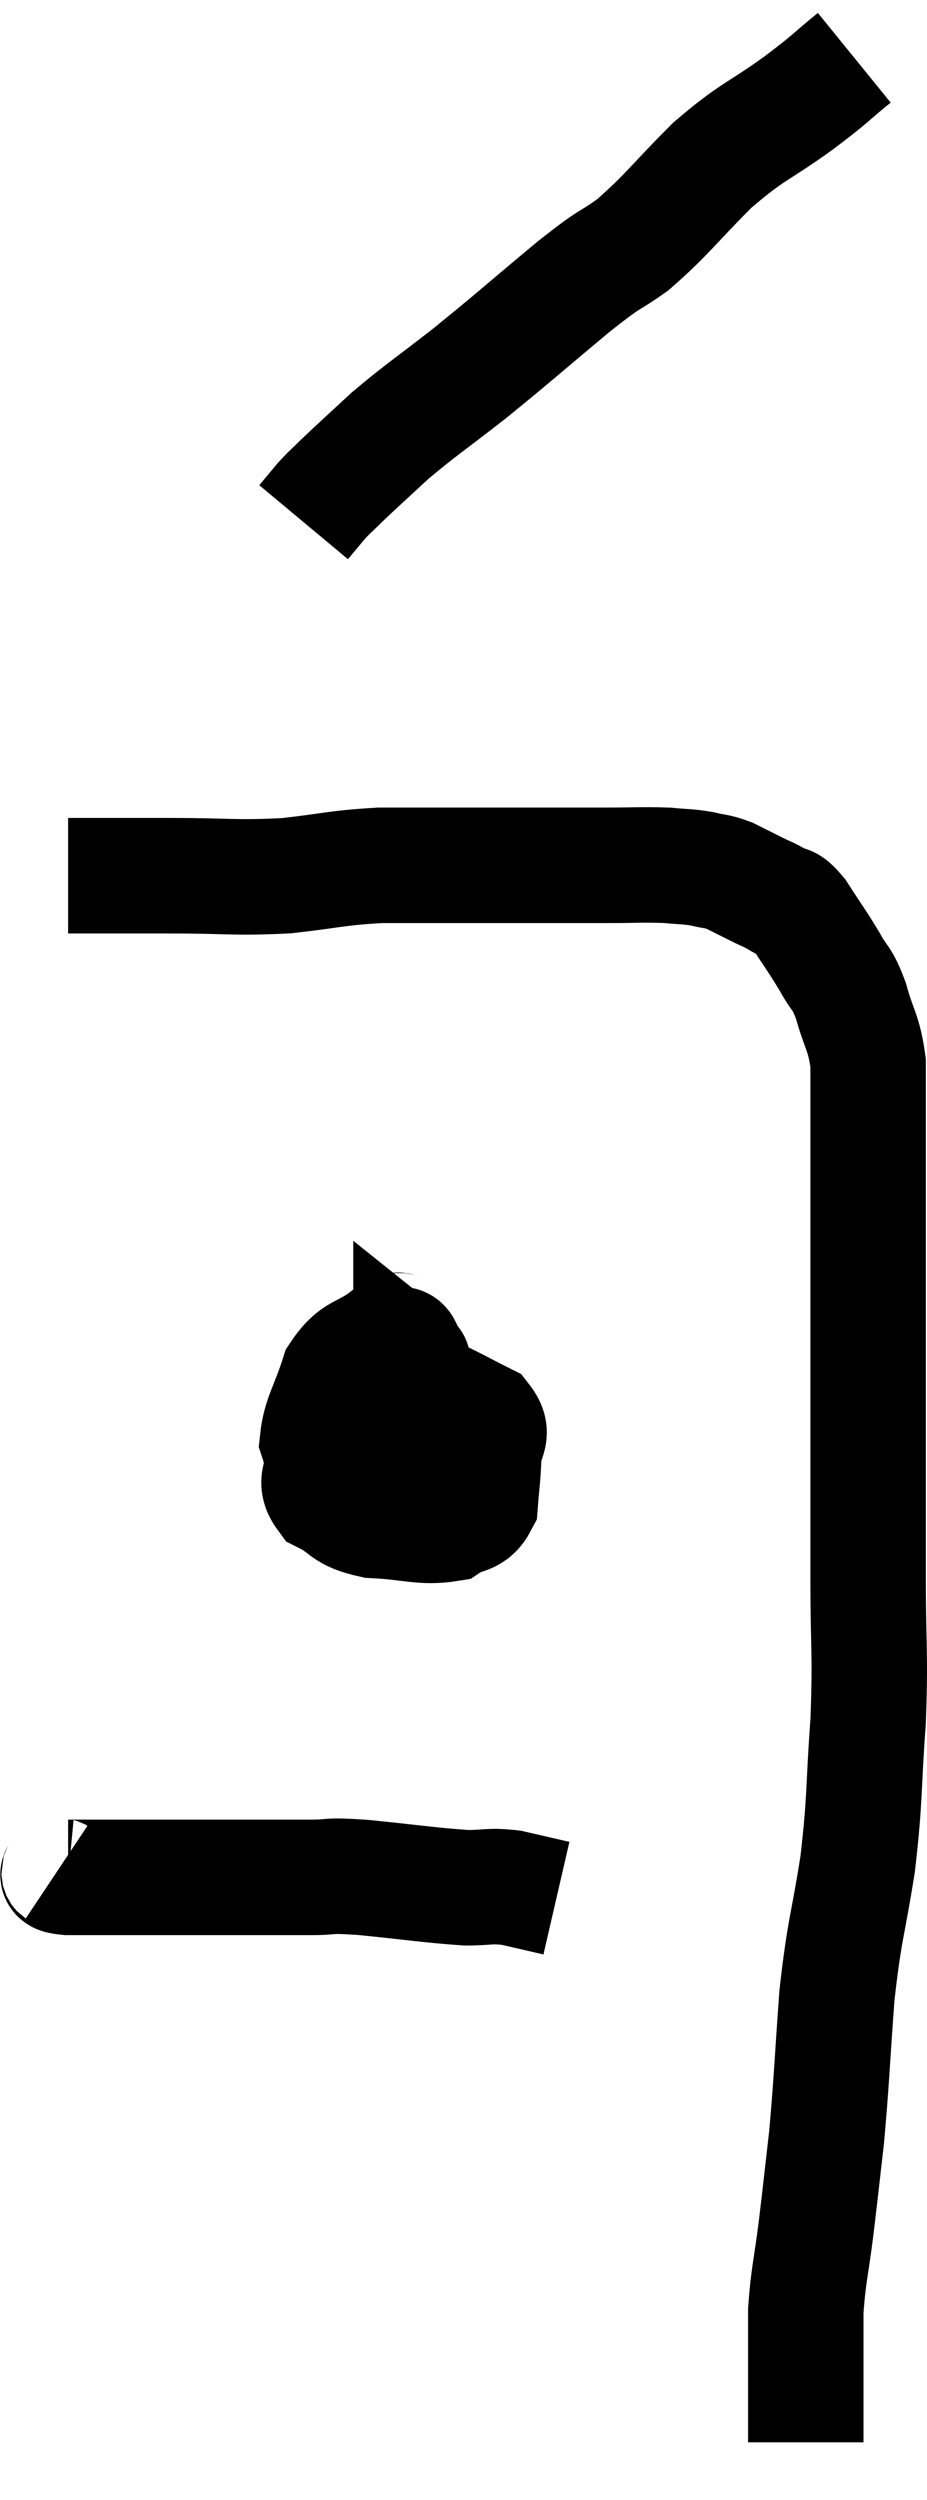 <svg xmlns="http://www.w3.org/2000/svg" viewBox="13.88 0.8 16.06 43.28" width="16.06" height="43.28"><path d="M 15.06 15.96 C 15.36 15.96, 15.435 15.96, 15.66 15.96 C 15.81 15.96, 15.66 15.96, 15.96 15.96 C 16.41 15.96, 16.14 15.96, 16.86 15.96 C 17.85 15.96, 17.94 16.005, 18.84 15.96 C 19.65 15.87, 19.695 15.825, 20.46 15.78 C 21.18 15.78, 21.345 15.78, 21.9 15.78 C 22.29 15.78, 22.29 15.78, 22.68 15.78 C 23.07 15.78, 23.04 15.78, 23.46 15.78 C 23.91 15.78, 23.865 15.78, 24.36 15.78 C 24.9 15.78, 25.02 15.765, 25.44 15.78 C 25.74 15.81, 25.77 15.795, 26.04 15.84 C 26.28 15.9, 26.28 15.87, 26.52 15.96 C 26.76 16.08, 26.79 16.095, 27 16.2 C 27.18 16.29, 27.18 16.275, 27.36 16.38 C 27.54 16.5, 27.495 16.35, 27.72 16.62 C 27.99 17.04, 28.035 17.085, 28.26 17.46 C 28.44 17.79, 28.455 17.685, 28.62 18.12 C 28.77 18.66, 28.845 18.66, 28.92 19.2 C 28.92 19.74, 28.92 19.575, 28.92 20.28 C 28.92 21.15, 28.92 20.865, 28.92 22.02 C 28.92 23.46, 28.92 23.37, 28.92 24.9 C 28.92 26.52, 28.92 26.715, 28.92 28.14 C 28.92 29.37, 28.965 29.37, 28.92 30.6 C 28.83 31.83, 28.875 31.875, 28.74 33.06 C 28.56 34.2, 28.515 34.155, 28.38 35.34 C 28.29 36.57, 28.29 36.795, 28.2 37.8 C 28.11 38.58, 28.11 38.61, 28.02 39.36 C 27.93 40.08, 27.885 40.17, 27.84 40.8 C 27.84 41.34, 27.84 41.46, 27.84 41.88 C 27.84 42.18, 27.84 42.21, 27.84 42.48 C 27.84 42.72, 27.84 42.81, 27.84 42.96 C 27.84 43.02, 27.84 43.05, 27.84 43.08 C 27.84 43.08, 27.84 43.08, 27.84 43.08 C 27.84 43.08, 27.84 43.08, 27.84 43.08 L 27.84 43.08" fill="none" stroke="black" stroke-width="2"></path><path d="M 28.68 1.8 C 28.2 2.19, 28.335 2.115, 27.72 2.58 C 26.97 3.12, 26.94 3.045, 26.22 3.66 C 25.53 4.35, 25.44 4.515, 24.84 5.04 C 24.33 5.4, 24.525 5.205, 23.82 5.76 C 22.92 6.51, 22.815 6.615, 22.02 7.26 C 21.33 7.8, 21.195 7.875, 20.64 8.34 C 20.22 8.73, 20.1 8.835, 19.8 9.12 C 19.62 9.3, 19.605 9.3, 19.44 9.48 C 19.29 9.66, 19.215 9.75, 19.14 9.84 C 19.14 9.84, 19.14 9.84, 19.14 9.84 L 19.14 9.84" fill="none" stroke="black" stroke-width="2"></path><path d="M 20.88 23.82 C 20.73 23.88, 20.865 23.745, 20.58 23.94 C 20.16 24.27, 20.04 24.15, 19.74 24.6 C 19.56 25.17, 19.425 25.32, 19.38 25.74 C 19.47 26.01, 19.425 26.1, 19.56 26.28 C 19.74 26.37, 19.8 26.415, 19.92 26.46 C 19.98 26.46, 19.935 26.52, 20.04 26.46 C 20.19 26.34, 20.265 26.28, 20.34 26.22 C 20.34 26.22, 20.235 26.43, 20.34 26.22 C 20.55 25.8, 20.595 25.815, 20.76 25.38 C 20.88 24.93, 20.94 24.735, 21 24.48 C 21 24.42, 21 24.39, 21 24.36 C 21 24.36, 21.075 24.42, 21 24.36 C 20.85 24.24, 20.94 23.97, 20.7 24.12 C 20.37 24.54, 20.34 24.495, 20.04 24.96 C 19.77 25.47, 19.635 25.545, 19.5 25.98 C 19.5 26.34, 19.29 26.415, 19.5 26.7 C 19.92 26.91, 19.8 27, 20.34 27.12 C 21 27.15, 21.195 27.255, 21.66 27.18 C 21.93 27, 22.05 27.105, 22.2 26.82 C 22.23 26.43, 22.245 26.4, 22.26 26.04 C 22.26 25.71, 22.47 25.65, 22.26 25.38 C 21.84 25.17, 21.75 25.11, 21.42 24.96 C 21.18 24.87, 21.21 24.825, 20.94 24.78 C 20.64 24.78, 20.655 24.735, 20.34 24.78 C 20.01 24.87, 19.875 24.765, 19.68 24.96 C 19.62 25.26, 19.5 25.305, 19.56 25.56 C 19.74 25.77, 19.695 25.815, 19.92 25.98 C 20.19 26.1, 20.295 26.16, 20.46 26.22 C 20.52 26.22, 20.475 26.25, 20.58 26.22 C 20.73 26.16, 20.805 26.25, 20.88 26.1 C 20.88 25.86, 20.88 25.77, 20.88 25.62 C 20.88 25.56, 20.88 25.53, 20.88 25.5 L 20.88 25.5" fill="none" stroke="black" stroke-width="2"></path><path d="M 14.88 33.18 C 14.97 33.24, 14.745 33.27, 15.06 33.3 C 15.6 33.3, 15.45 33.3, 16.14 33.3 C 16.98 33.3, 17.04 33.3, 17.82 33.3 C 18.54 33.3, 18.675 33.3, 19.26 33.3 C 19.71 33.3, 19.485 33.255, 20.16 33.3 C 21.06 33.39, 21.315 33.435, 21.96 33.48 C 22.35 33.48, 22.35 33.435, 22.74 33.48 C 23.13 33.57, 23.325 33.615, 23.52 33.66 L 23.52 33.66" fill="none" stroke="black" stroke-width="2"></path></svg>